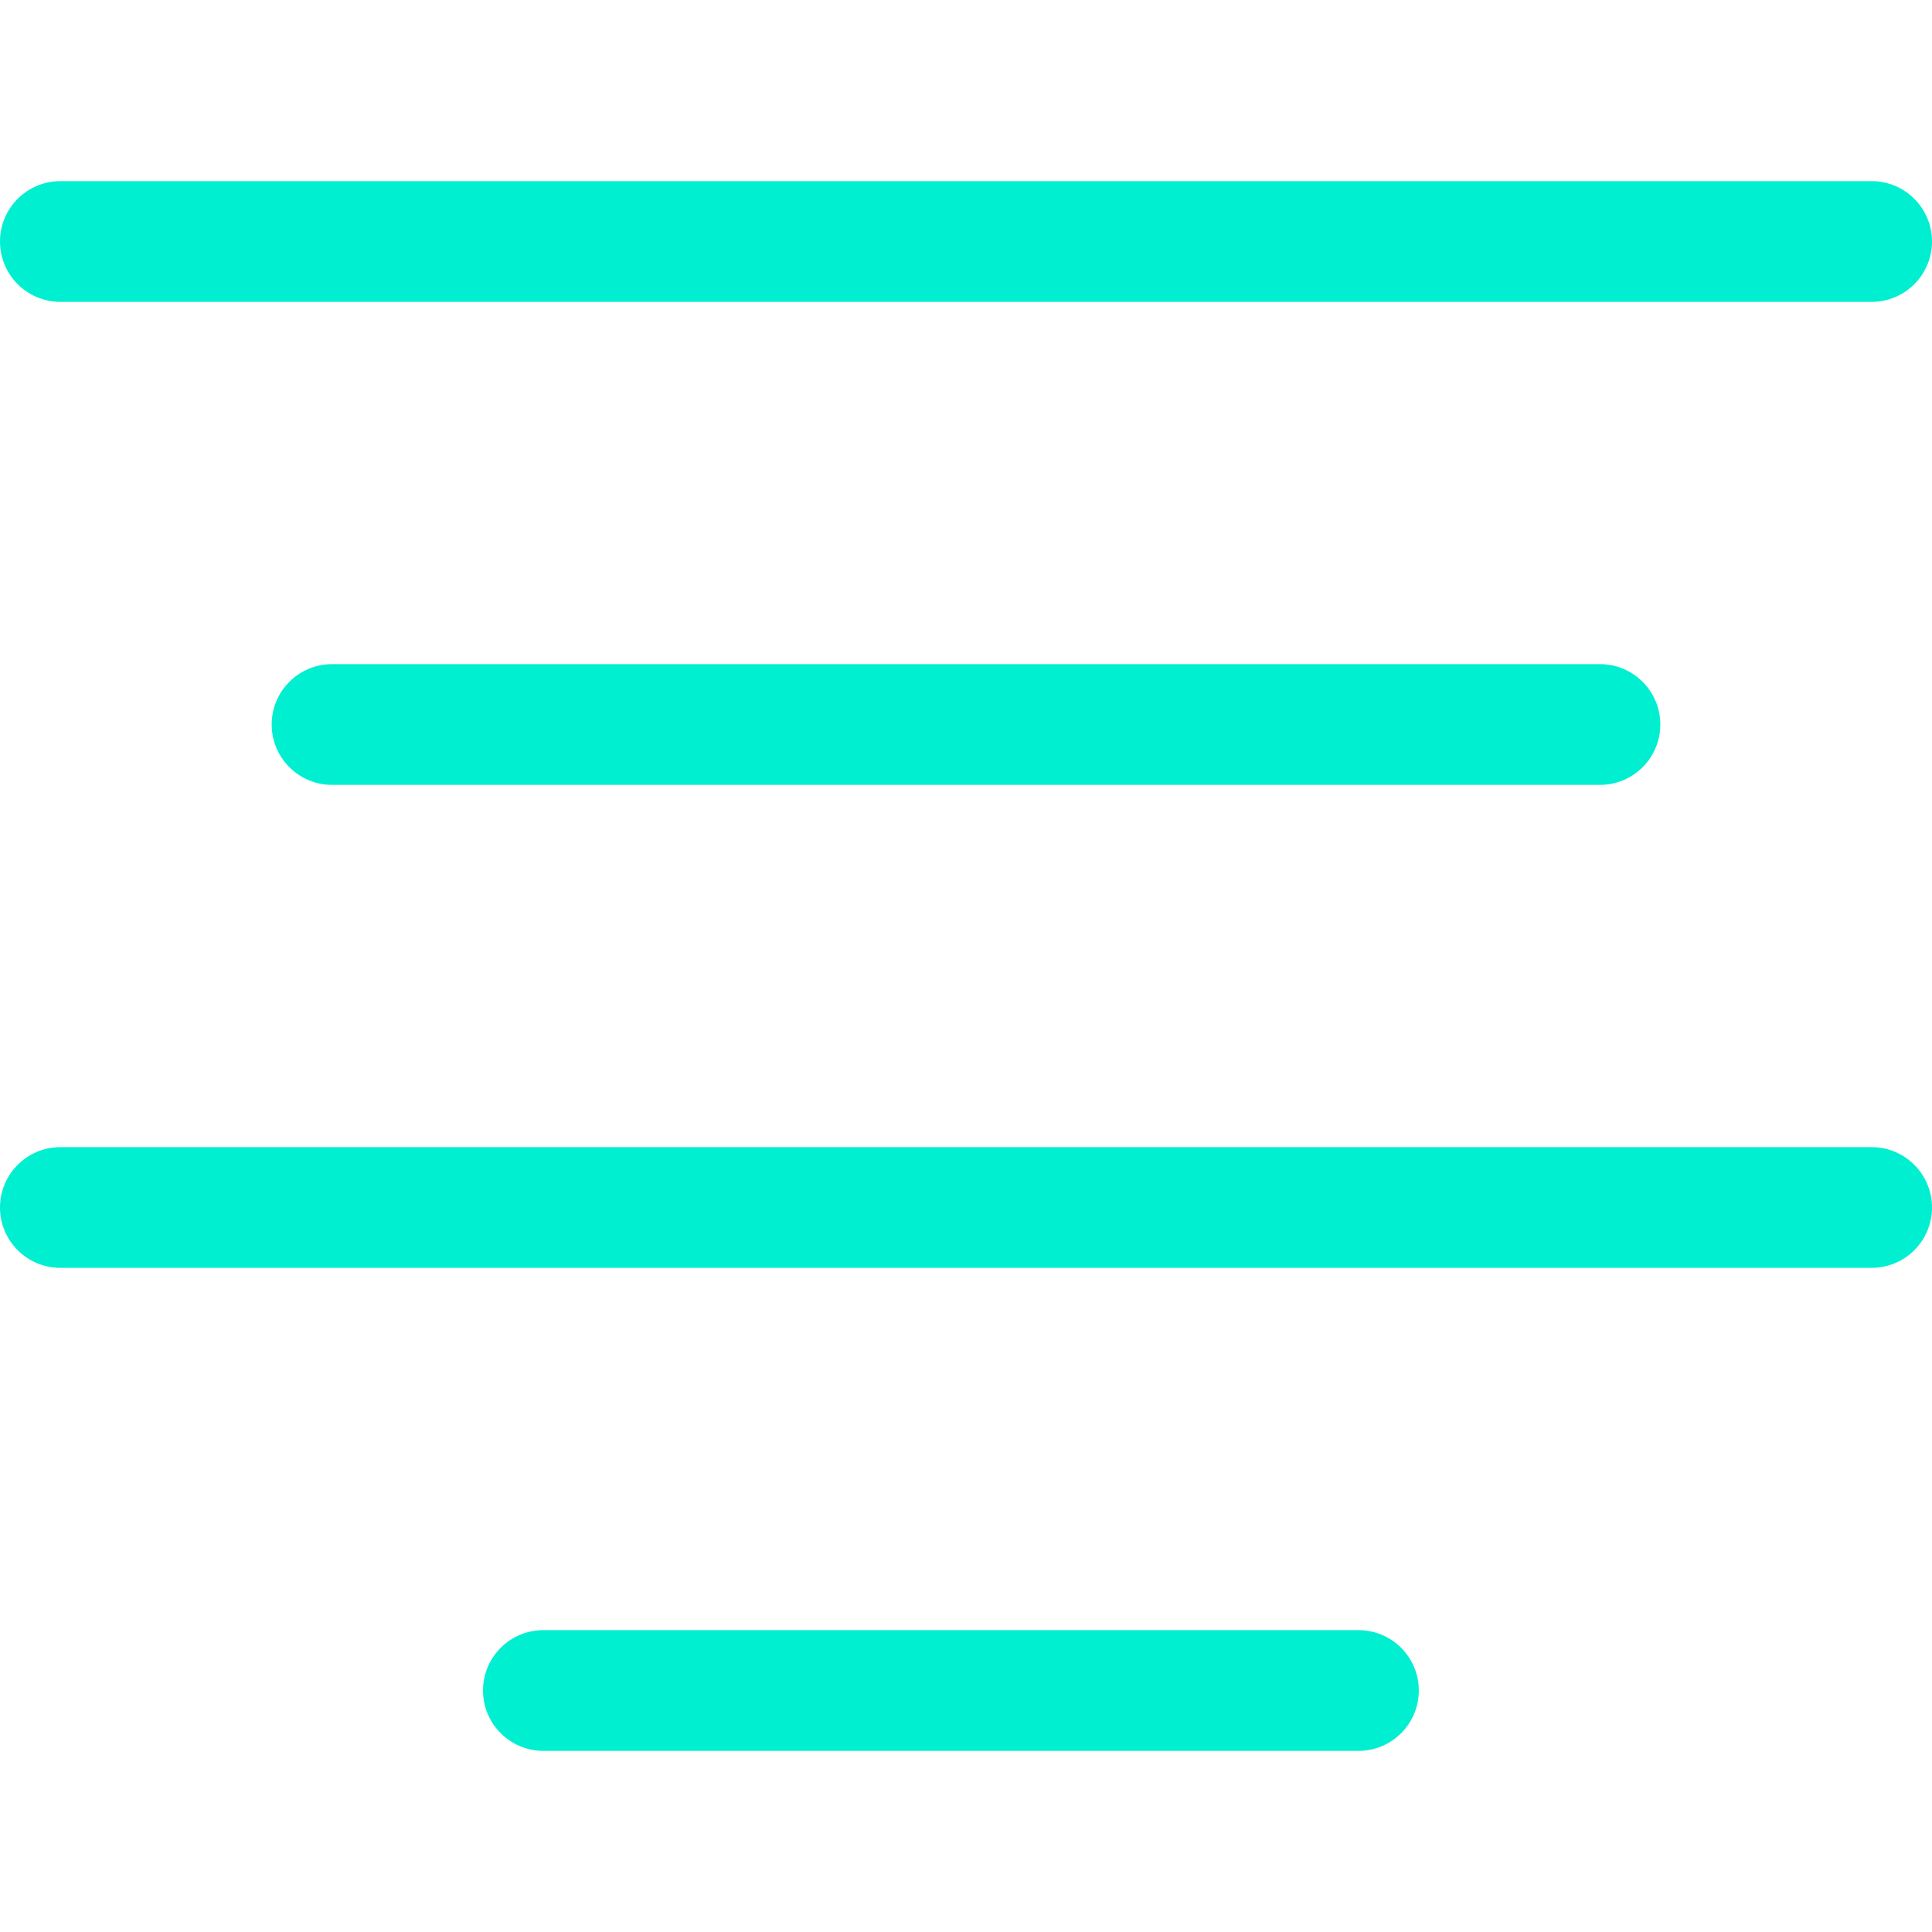 <?xml version="1.0" encoding="iso-8859-1"?>
<!-- Generator: Adobe Illustrator 19.0.0, SVG Export Plug-In . SVG Version: 6.00 Build 0)  -->
<svg version="1.1" id="Capa_1" xmlns="http://www.w3.org/2000/svg" xmlns:xlink="http://www.w3.org/1999/xlink" x="0px" y="0px"
	 viewBox="0 0 334.367 334.367" style="enable-background:new 0 0 334.367 334.367;" xml:space="preserve">
<g>
	<path style="fill:#00EFD1;" d="M323.918,52.245H10.449C4.678,52.245,0,47.567,0,41.796s4.678-10.449,10.449-10.449h313.469
		c5.771,0,10.449,4.678,10.449,10.449S329.689,52.245,323.918,52.245z"/>
	<path style="fill:#00EFD1;" d="M276.898,135.837H57.469c-5.771,0-10.449-4.678-10.449-10.449c0-5.771,4.678-10.449,10.449-10.449
		h219.429c5.771,0,10.449,4.678,10.449,10.449C287.347,131.159,282.669,135.837,276.898,135.837z"/>
	<path style="fill:#00EFD1;" d="M323.918,219.429H10.449C4.678,219.429,0,214.75,0,208.98c0-5.771,4.678-10.449,10.449-10.449
		h313.469c5.771,0,10.449,4.678,10.449,10.449C334.367,214.75,329.689,219.429,323.918,219.429z"/>
	<path style="fill:#00EFD1;" d="M235.102,303.02H94.041c-5.771,0-10.449-4.678-10.449-10.449c0-5.771,4.678-10.449,10.449-10.449
		h141.061c5.771,0,10.449,4.678,10.449,10.449C245.551,298.342,240.873,303.02,235.102,303.02z"/>
</g>
<g>
</g>
<g>
</g>
<g>
</g>
<g>
</g>
<g>
</g>
<g>
</g>
<g>
</g>
<g>
</g>
<g>
</g>
<g>
</g>
<g>
</g>
<g>
</g>
<g>
</g>
<g>
</g>
<g>
</g>
</svg>
